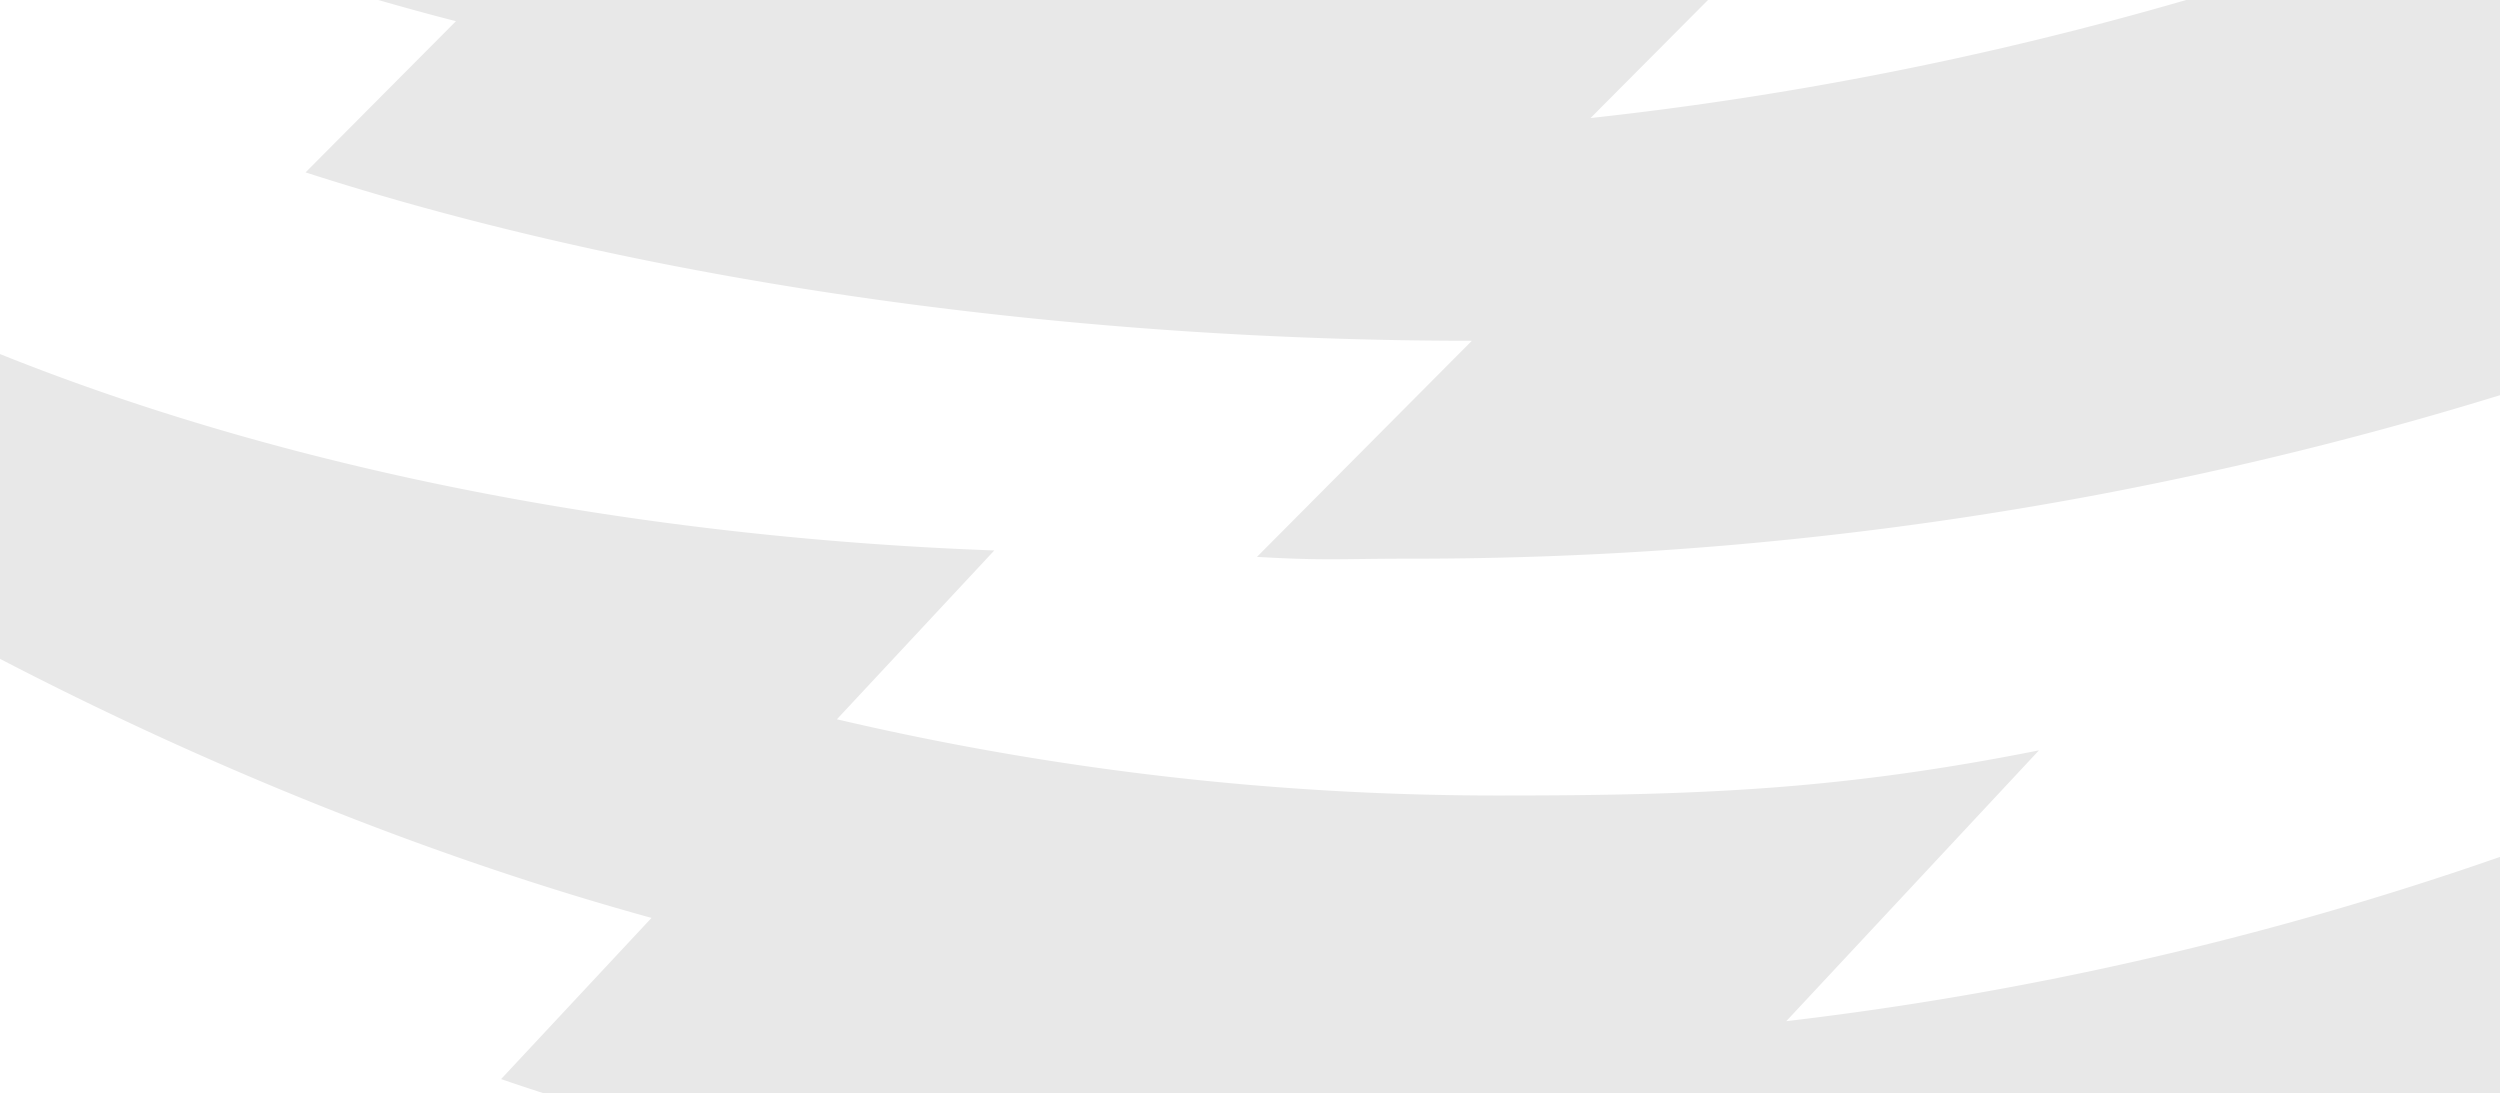 <svg xmlns="http://www.w3.org/2000/svg" width="375" height="164" viewBox="0 0 375 164">
  <path id="Intersection_7" data-name="Intersection 7" d="M87.578,164c-2.157-.7-4.284-1.4-6.412-2.139l22.561-24.174C70.241,128.457,36.674,114.756,6,98.826V53.11C51.629,71.4,104.267,80.7,155.142,82.569l-23.61,25.324a434.68,434.68,0,0,0,100.193,11.432c30.471,0,51.2-1.021,80.118-6.77l-37.9,40.62A504.055,504.055,0,0,0,381,128.536V164ZM194.542,83.534l32.239-32.419c-58.7,0-121.884-8.15-174.947-25.258L74.395,3.176C70.5,2.187,66.605,1.109,62.74,0H262.2L244.579,17.708A525.338,525.338,0,0,0,333.924,0H381V59.279A553.6,553.6,0,0,1,217.732,83.8c-5.537,0-8.776.09-12.1.09C202.606,83.894,199.51,83.819,194.542,83.534Z" transform="translate(-6)" opacity="0.09"/>
</svg>

